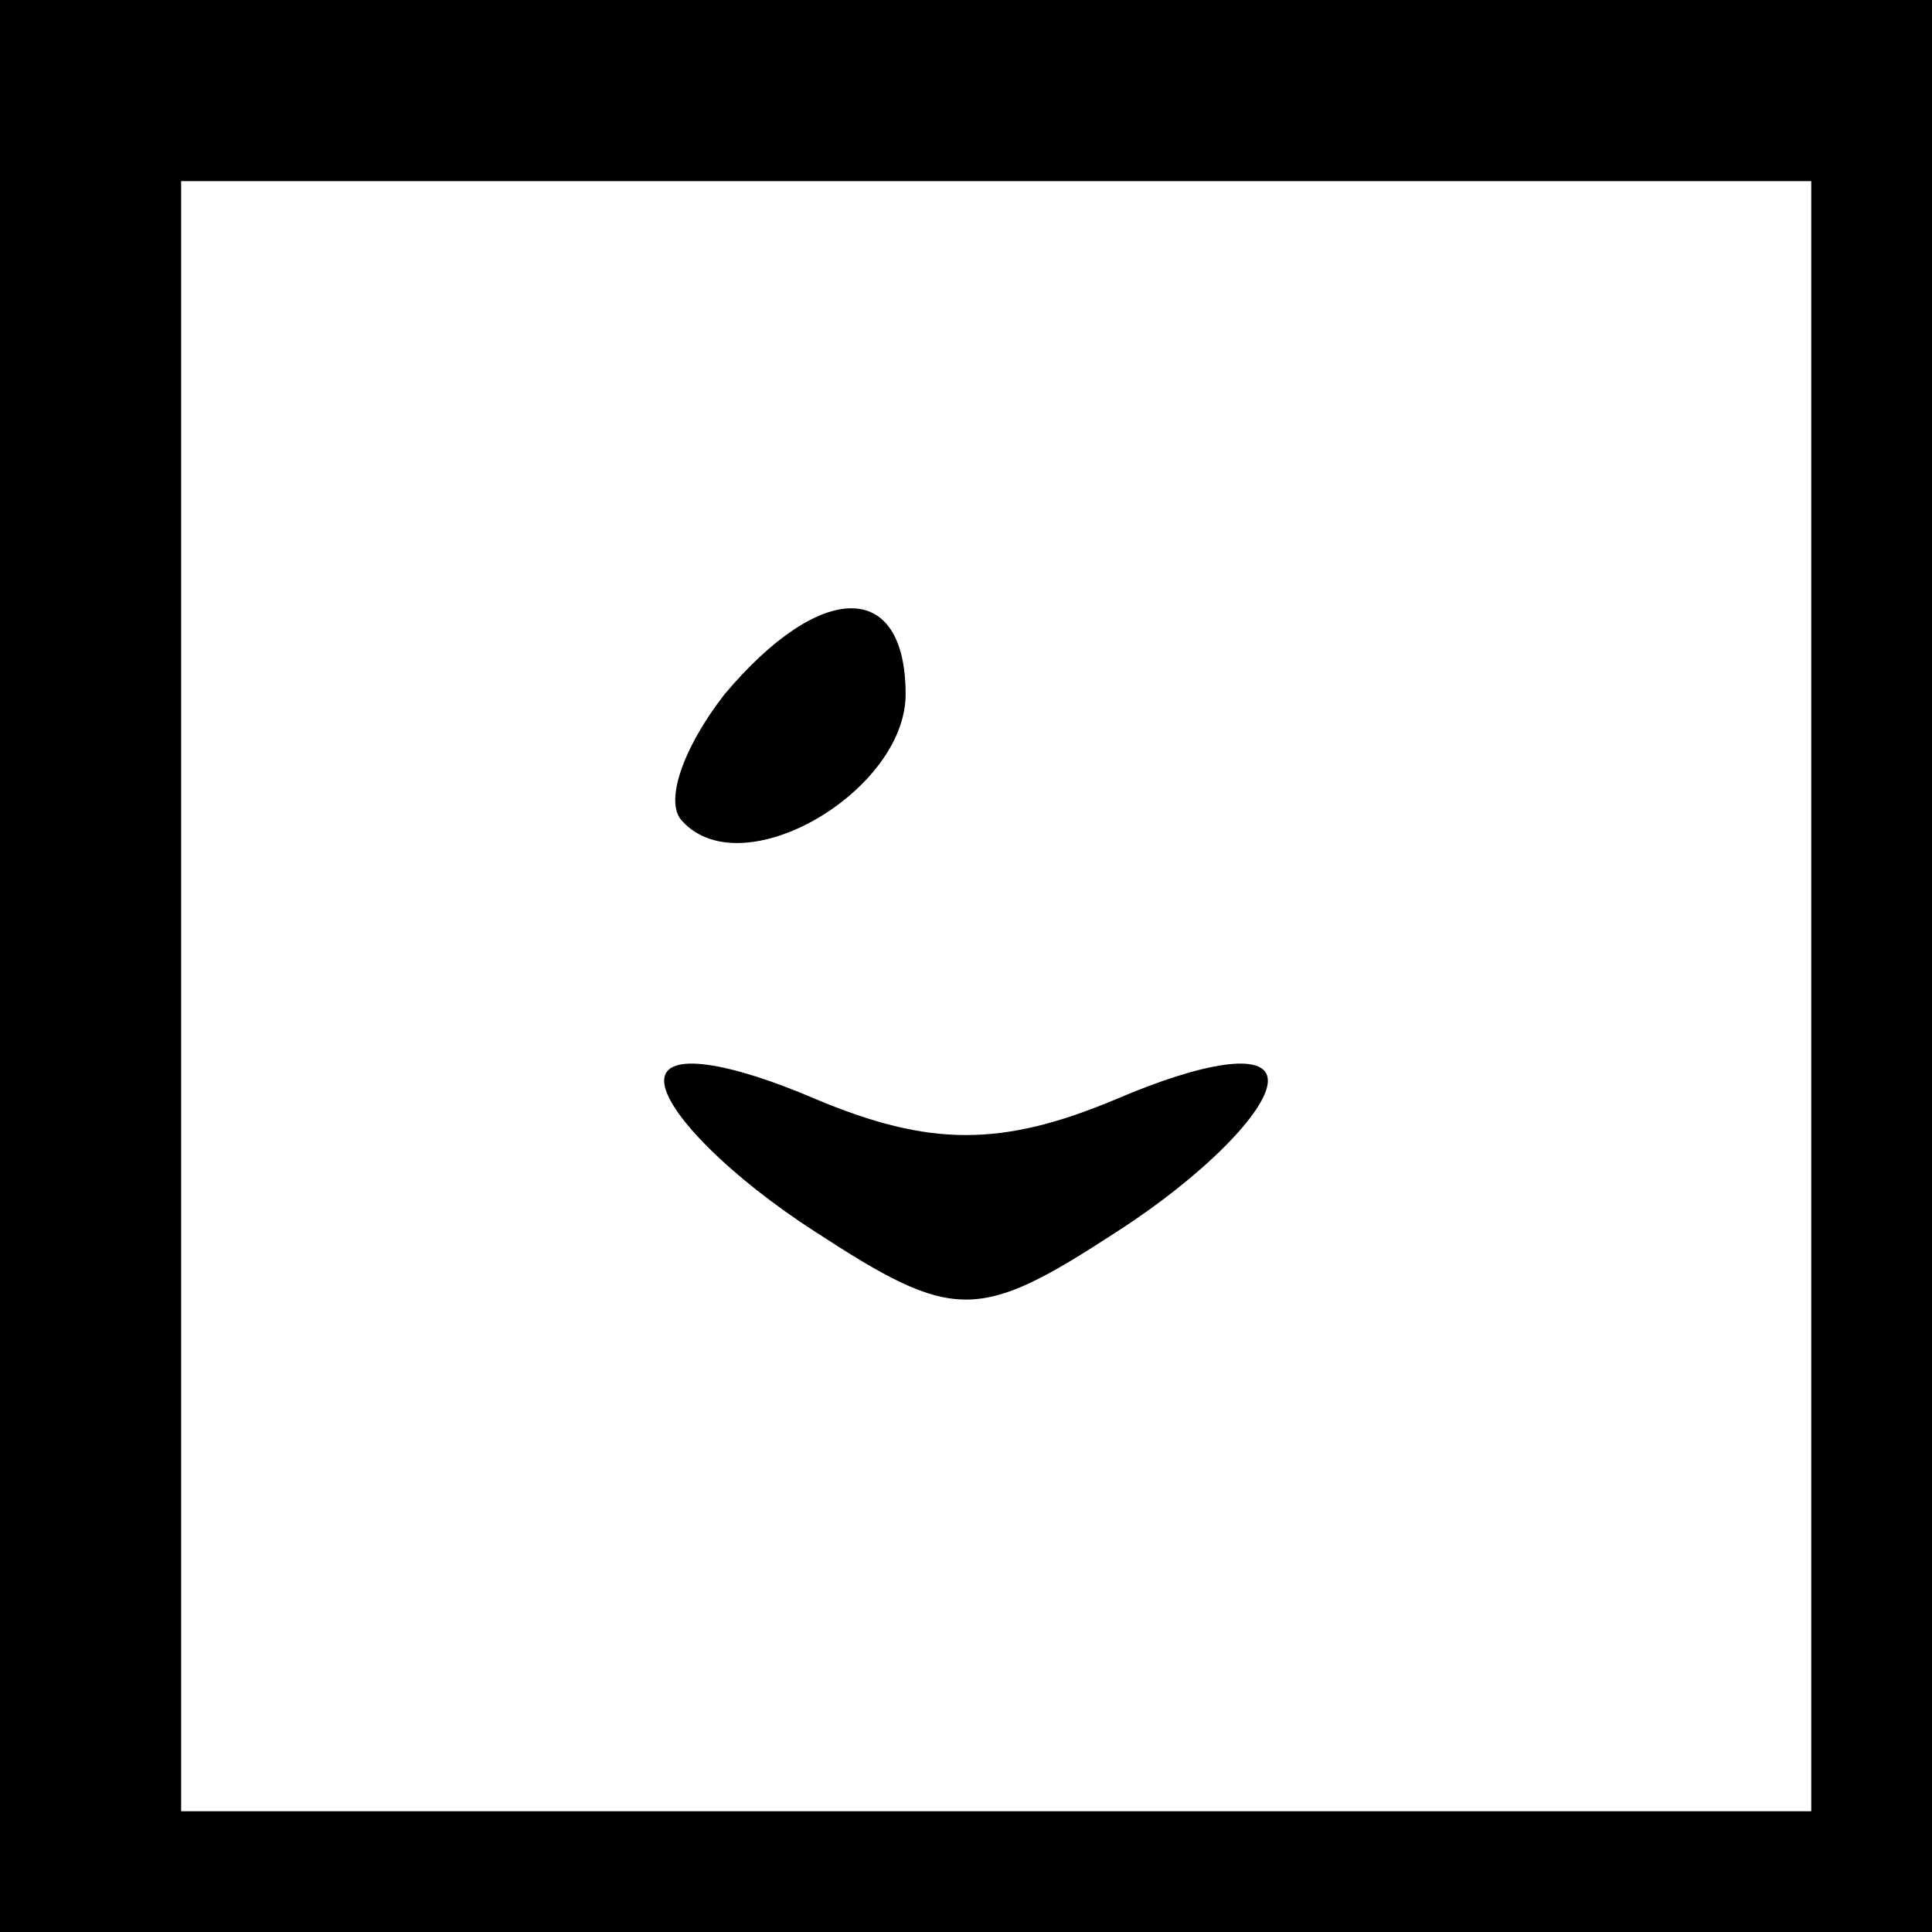 <?xml version="1.0" standalone="no"?>
<!DOCTYPE svg PUBLIC "-//W3C//DTD SVG 20010904//EN"
 "http://www.w3.org/TR/2001/REC-SVG-20010904/DTD/svg10.dtd">
<svg version="1.0" xmlns="http://www.w3.org/2000/svg"
 width="32pt" height="32pt" viewBox="0 0 32 32"
 preserveAspectRatio="xMidYMid meet">
<rect x="0" y="0" width="32" height="32" fill="#808080" stroke="none"/>
<g transform="translate(0,32) scale(0.1,-0.1)"
fill="#000000" stroke="none">
<path fill="#000000" stroke="none" d="M0 160 l0 -160 160 0 160 0 0 160 0
160 -160 0 -160 0 0 -160z"/>
<path fill="#ffffff" stroke="none" d="M300 155 l0 -135 -135 0 -135 0 0 135
0 135 135 0 135 0 0 -135z"/>
<path fill="#000000" stroke="none" d="M120 205 c-7 -9 -10 -18 -7 -21 10 -11
37 5 37 21 0 19 -14 19 -30 0z"/>
<path fill="#000000" stroke="none" d="M110 141 c0 -5 11 -16 25 -25 23 -15
27 -15 50 0 14 9 25 20 25 25 0 5 -11 3 -25 -3 -19 -8 -31 -8 -50 0 -14 6 -25
8 -25 3z"/>
</g>
</svg>
